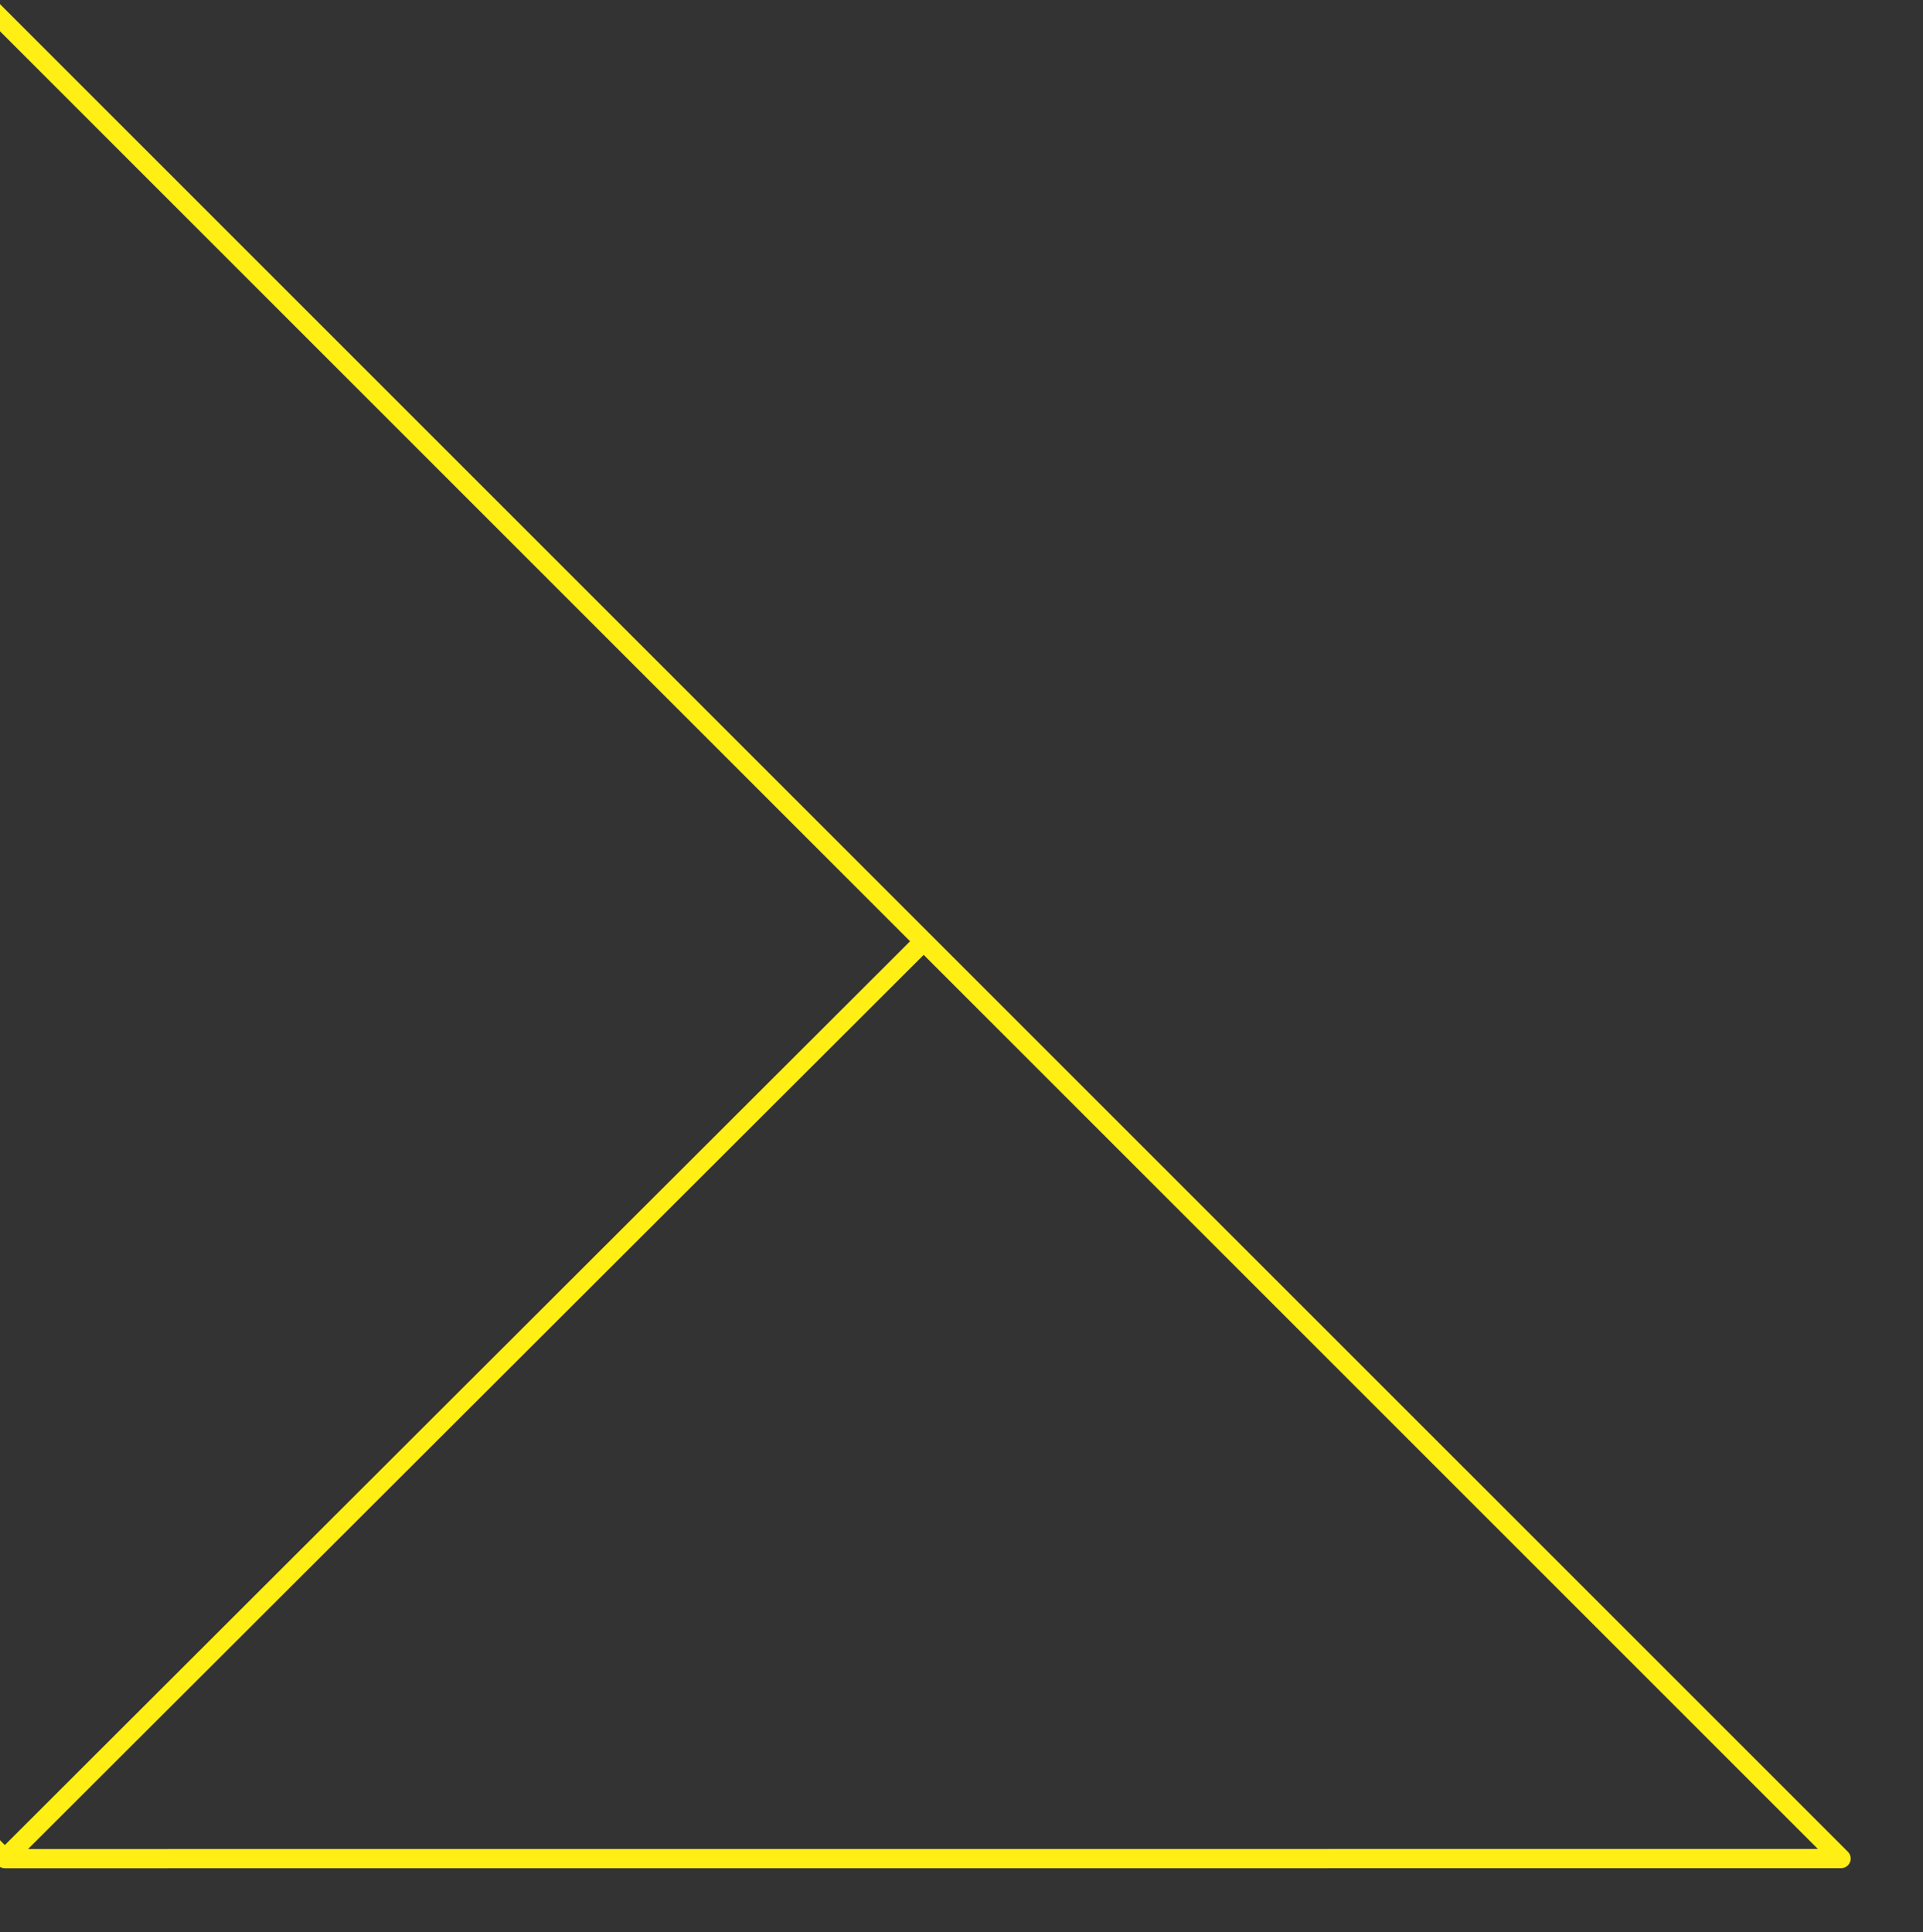 <?xml version="1.0" encoding="utf-8"?>
<!-- Generator: Adobe Illustrator 16.0.0, SVG Export Plug-In . SVG Version: 6.00 Build 0)  -->
<!DOCTYPE svg PUBLIC "-//W3C//DTD SVG 1.1//EN" "http://www.w3.org/Graphics/SVG/1.1/DTD/svg11.dtd">
<svg version="1.1" id="Layer_1" xmlns="http://www.w3.org/2000/svg" xmlns:xlink="http://www.w3.org/1999/xlink" x="0px" y="0px"
	 width="600px" height="603px" viewBox="-296 0 600 603" enable-background="new -296 0 600 603" xml:space="preserve">
<rect x="-296" y="0" width="600" height="603" fill="#333333" stroke="none"/>
<title>Page 1</title>
<desc>Created with Sketch.</desc>
<polyline fill="none" stroke="#FFEF14" stroke-width="6" stroke-linecap="round" stroke-linejoin="round" stroke-miterlimit="10" points="
	-7.799,293.725 -867.746,-566.222 -1440.696,-566.209 -294.495,579.986 278.438,579.961 -7.799,293.725 -294.495,579.986 "/>
</svg>
